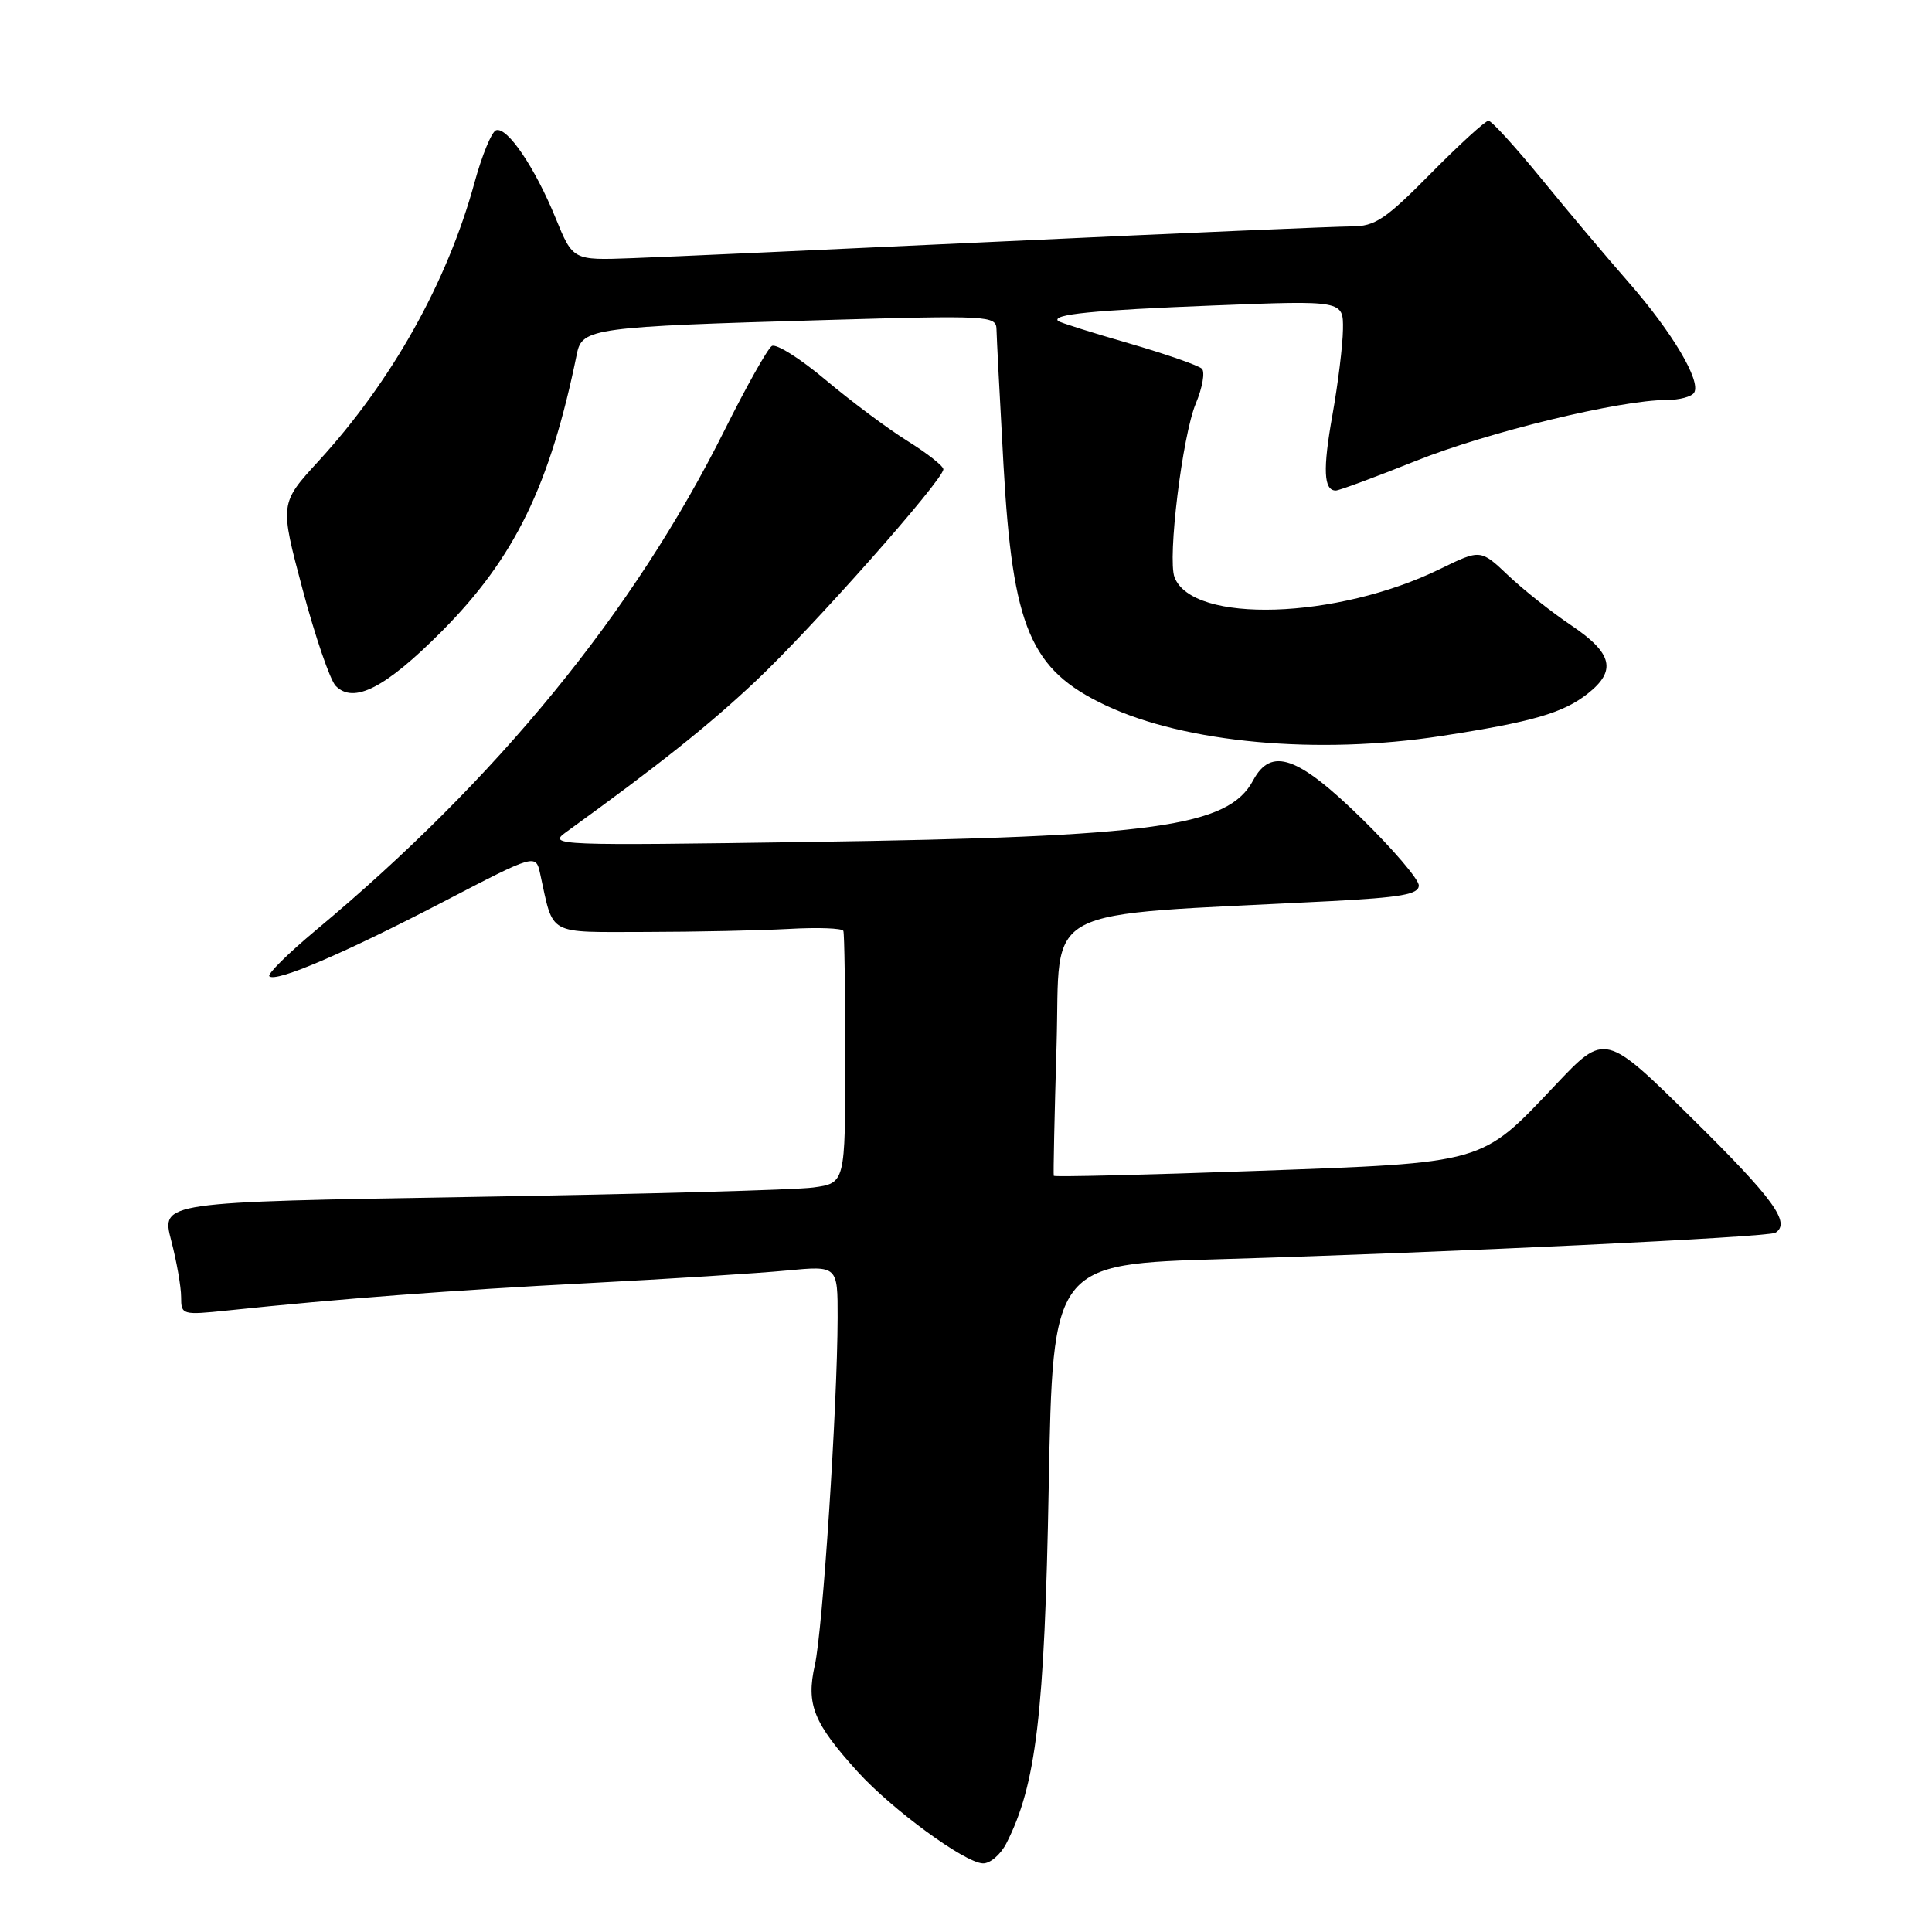 <?xml version="1.0" encoding="UTF-8" standalone="no"?>
<!DOCTYPE svg PUBLIC "-//W3C//DTD SVG 1.1//EN" "http://www.w3.org/Graphics/SVG/1.1/DTD/svg11.dtd" >
<svg xmlns="http://www.w3.org/2000/svg" xmlns:xlink="http://www.w3.org/1999/xlink" version="1.1" viewBox="0 0 256 256">
 <g >
 <path fill="currentColor"
d=" M 133.35 244.25 C 137.29 236.53 138.41 227.15 138.96 197.00 C 139.50 167.50 139.50 167.50 162.00 166.84 C 191.83 165.96 234.28 163.94 235.24 163.35 C 237.34 162.06 235.02 158.86 224.34 148.32 C 212.68 136.81 212.68 136.81 206.09 143.78 C 196.15 154.29 196.99 154.05 166.24 155.16 C 151.68 155.68 139.71 155.97 139.63 155.80 C 139.56 155.64 139.72 147.85 140.00 138.50 C 140.56 119.55 136.97 121.44 176.25 119.41 C 185.64 118.92 188.00 118.51 188.00 117.33 C 188.00 116.52 184.58 112.52 180.40 108.43 C 171.96 100.18 168.44 98.95 166.05 103.40 C 162.77 109.54 153.09 110.89 107.50 111.56 C 73.69 112.06 72.58 112.02 74.97 110.29 C 87.34 101.34 93.85 96.16 100.05 90.33 C 107.50 83.34 125.00 63.59 125.00 62.18 C 125.00 61.75 122.87 60.07 120.27 58.45 C 117.66 56.83 112.78 53.18 109.41 50.35 C 106.05 47.52 102.83 45.49 102.27 45.85 C 101.71 46.21 98.89 51.22 96.01 57.00 C 83.98 81.09 65.85 103.27 41.83 123.28 C 38.17 126.34 35.40 129.07 35.69 129.36 C 36.54 130.21 45.62 126.32 58.75 119.49 C 70.99 113.12 70.99 113.12 71.58 115.81 C 73.40 124.09 72.33 123.50 85.59 123.49 C 92.14 123.48 100.65 123.30 104.50 123.09 C 108.35 122.87 111.61 122.99 111.75 123.35 C 111.89 123.71 112.00 131.37 112.00 140.39 C 112.00 156.77 112.00 156.77 107.75 157.35 C 105.41 157.67 85.02 158.23 62.43 158.60 C 21.36 159.28 21.36 159.28 22.68 164.36 C 23.41 167.15 24.00 170.53 24.00 171.86 C 24.00 174.23 24.13 174.27 30.11 173.65 C 45.06 172.08 59.90 170.96 78.00 170.02 C 88.72 169.46 100.54 168.71 104.25 168.35 C 111.00 167.71 111.00 167.71 110.99 174.61 C 110.96 186.28 109.02 215.97 107.97 220.64 C 106.80 225.85 107.78 228.29 113.65 234.77 C 118.19 239.77 127.77 246.79 130.22 246.91 C 131.17 246.96 132.58 245.76 133.35 244.25 Z  M 191.00 97.52 C 203.05 95.66 207.12 94.48 210.38 91.91 C 214.23 88.88 213.68 86.56 208.25 82.90 C 205.64 81.15 201.85 78.15 199.84 76.24 C 196.18 72.77 196.18 72.77 190.82 75.39 C 177.14 82.08 158.01 82.68 155.63 76.49 C 154.68 74.01 156.67 57.72 158.45 53.47 C 159.33 51.37 159.69 49.29 159.26 48.86 C 158.83 48.43 154.44 46.90 149.51 45.47 C 144.58 44.05 140.39 42.72 140.20 42.53 C 139.32 41.65 144.79 41.11 160.75 40.48 C 178.00 39.80 178.00 39.80 177.95 43.65 C 177.92 45.77 177.29 50.86 176.56 54.96 C 175.26 62.22 175.39 65.00 177.00 65.00 C 177.43 65.00 182.22 63.23 187.64 61.06 C 197.20 57.24 214.66 53.00 220.85 53.00 C 222.52 53.00 224.15 52.57 224.48 52.03 C 225.43 50.50 221.58 44.02 215.82 37.43 C 212.89 34.09 207.68 27.90 204.24 23.68 C 200.79 19.46 197.64 16.00 197.23 16.00 C 196.82 16.00 193.37 19.15 189.57 23.00 C 183.57 29.08 182.19 30.00 179.08 30.00 C 177.11 30.00 156.60 30.88 133.50 31.96 C 110.40 33.04 87.99 34.06 83.70 34.21 C 75.91 34.50 75.91 34.50 73.62 28.89 C 70.90 22.22 67.21 16.76 65.73 17.26 C 65.15 17.45 63.86 20.58 62.87 24.21 C 59.25 37.42 51.92 50.50 42.20 61.11 C 37.06 66.71 37.06 66.71 40.10 78.11 C 41.77 84.37 43.74 90.12 44.48 90.88 C 46.86 93.32 51.06 91.16 58.50 83.69 C 68.20 73.94 72.89 64.32 76.45 46.84 C 77.13 43.49 78.65 43.29 109.25 42.41 C 131.04 41.78 132.00 41.83 132.04 43.63 C 132.06 44.66 132.48 52.76 132.97 61.63 C 134.18 83.22 136.52 88.74 146.48 93.45 C 157.05 98.45 174.60 100.05 191.00 97.52 Z "/>
</g>
</svg>
